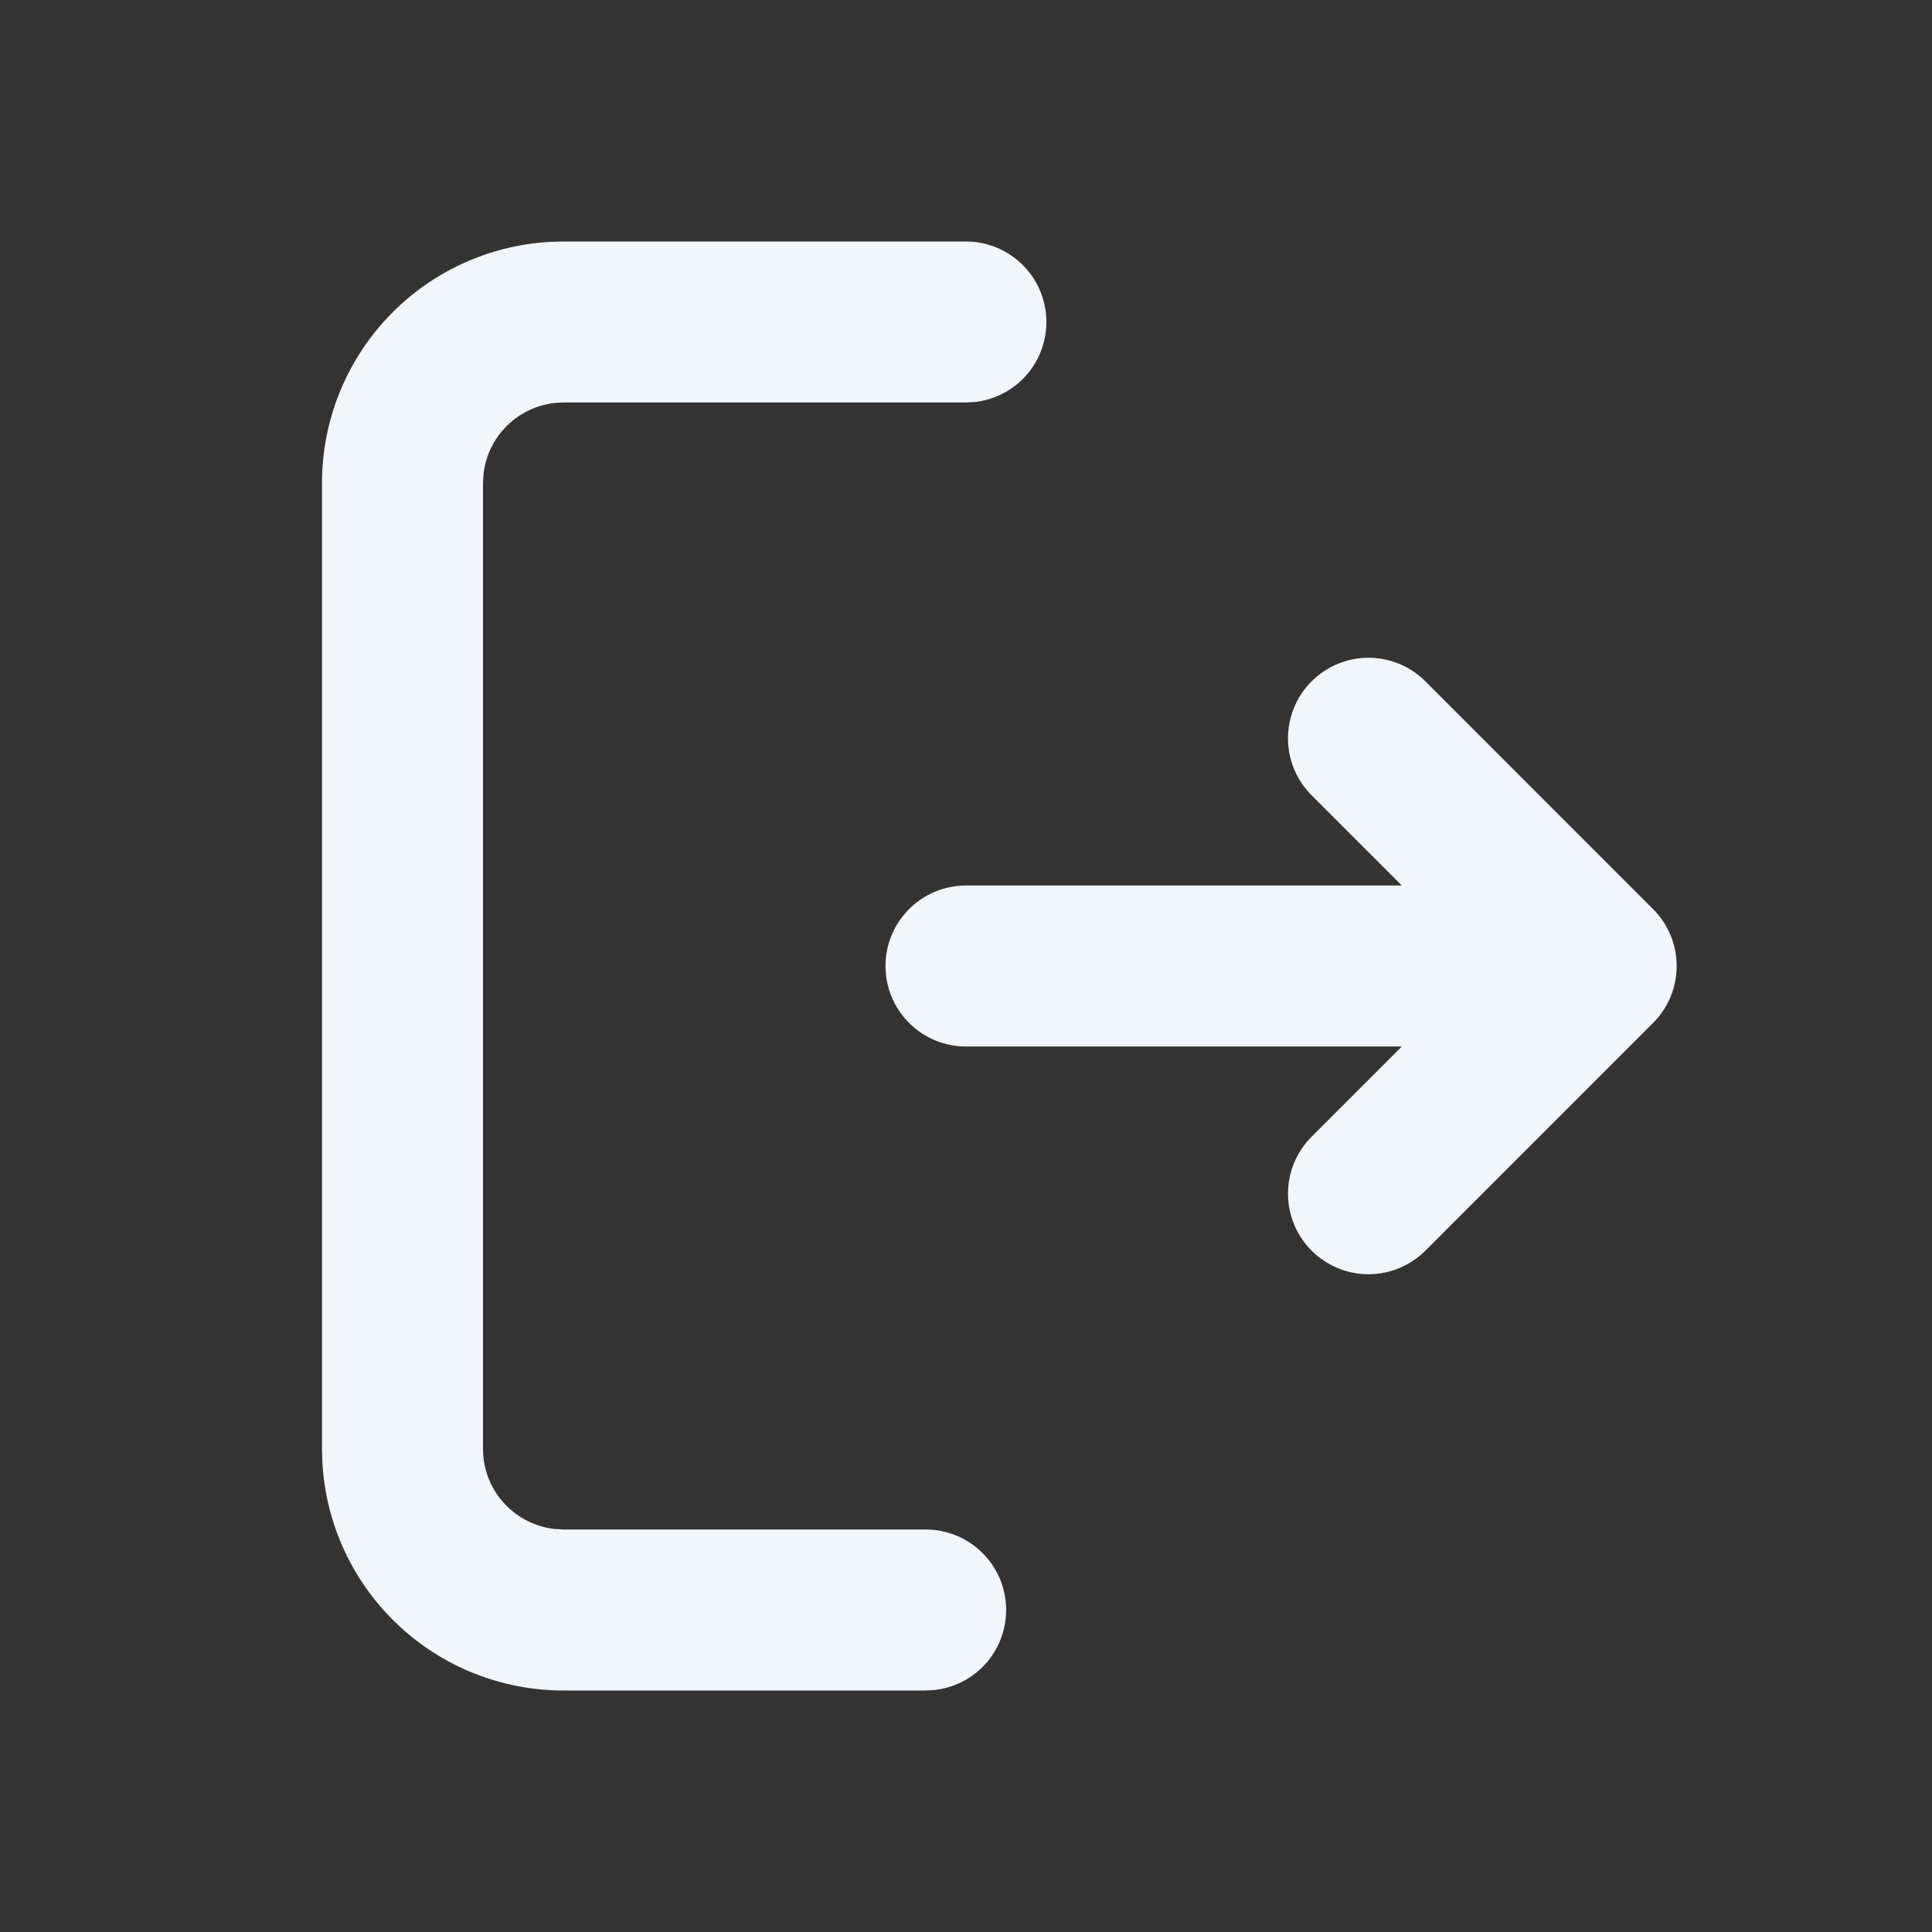 <svg width="24" height="24" viewBox="0 0 24 24" fill="none" xmlns="http://www.w3.org/2000/svg">
<rect x="0" y="0" width="24" height="24" fill="#333333" stroke="none"/>
<path d="M12 3C12.255 3 12.5 3.098 12.685 3.273C12.871 3.448 12.982 3.687 12.997 3.941C13.012 4.196 12.929 4.446 12.766 4.642C12.602 4.837 12.37 4.963 12.117 4.993L12 5H7C6.755 5 6.519 5.09 6.336 5.253C6.153 5.415 6.036 5.64 6.007 5.883L6 6V18C6 18.245 6.09 18.481 6.253 18.664C6.415 18.847 6.64 18.964 6.883 18.993L7 19H11.5C11.755 19 12 19.098 12.185 19.273C12.371 19.448 12.482 19.687 12.497 19.941C12.512 20.196 12.429 20.446 12.266 20.642C12.102 20.837 11.87 20.963 11.617 20.993L11.5 21H7C6.235 21 5.498 20.708 4.942 20.183C4.385 19.658 4.05 18.94 4.005 18.176L4 18V6C4 5.235 4.292 4.498 4.817 3.942C5.342 3.385 6.06 3.05 6.824 3.005L7 3H12ZM17.707 8.464L20.535 11.293C20.723 11.48 20.828 11.735 20.828 12C20.828 12.265 20.723 12.52 20.535 12.707L17.707 15.536C17.519 15.723 17.265 15.829 17 15.829C16.734 15.829 16.48 15.723 16.293 15.536C16.105 15.348 16 15.093 16 14.828C16 14.563 16.105 14.309 16.293 14.121L17.414 13H12C11.735 13 11.48 12.895 11.293 12.707C11.105 12.52 11 12.265 11 12C11 11.735 11.105 11.48 11.293 11.293C11.48 11.105 11.735 11 12 11H17.414L16.293 9.879C16.105 9.691 16 9.437 16 9.172C16 8.907 16.105 8.652 16.293 8.464C16.48 8.277 16.734 8.171 17 8.171C17.265 8.171 17.519 8.276 17.707 8.464Z" fill="#F0F6FC"/>
</svg>
